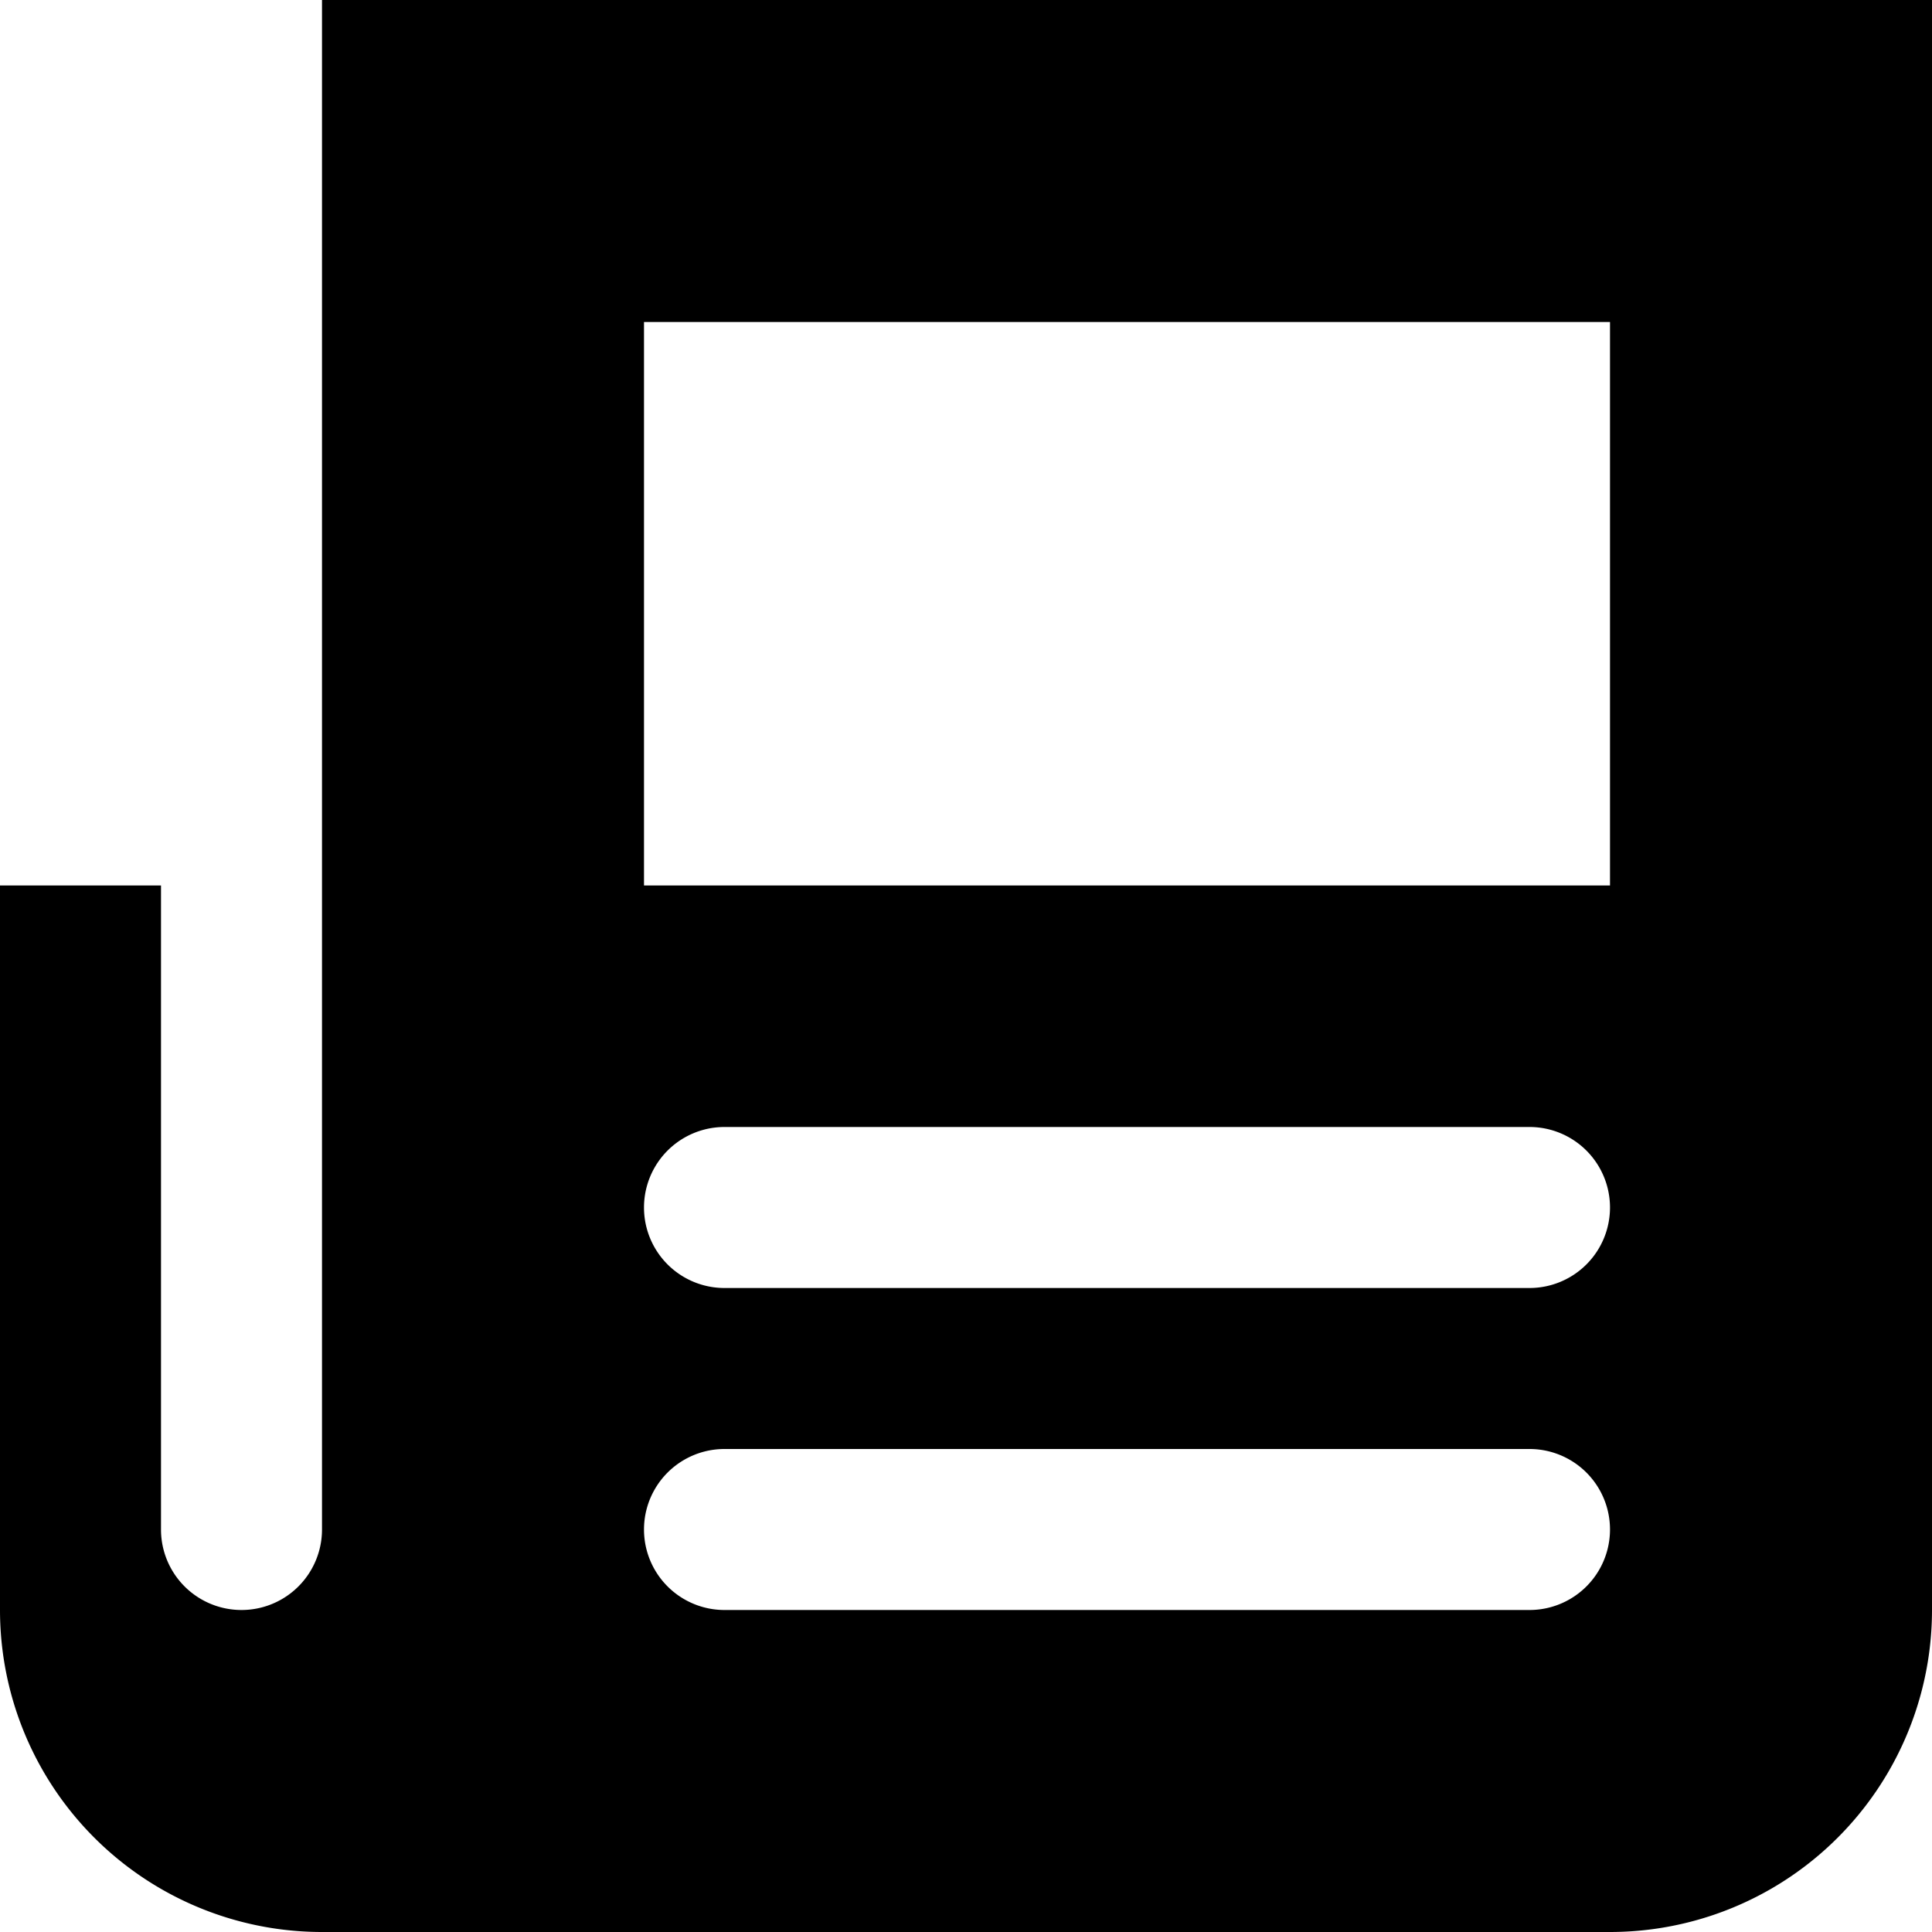 <svg xmlns="http://www.w3.org/2000/svg" viewBox="0 0 24 24"><title>newspaper</title><g id="newspaper"><path d="M4,0V19a1,1,0,0,1-2,0V11H0v9a4,4,0,0,0,4,4H20a4,4,0,0,0,4-4V0ZM19,20H9a1,1,0,0,1,0-2H19a1,1,0,0,1,0,2Zm0-4H9a1,1,0,0,1,0-2H19a1,1,0,0,1,0,2Zm1-5H8V4H20Z"/></g></svg>